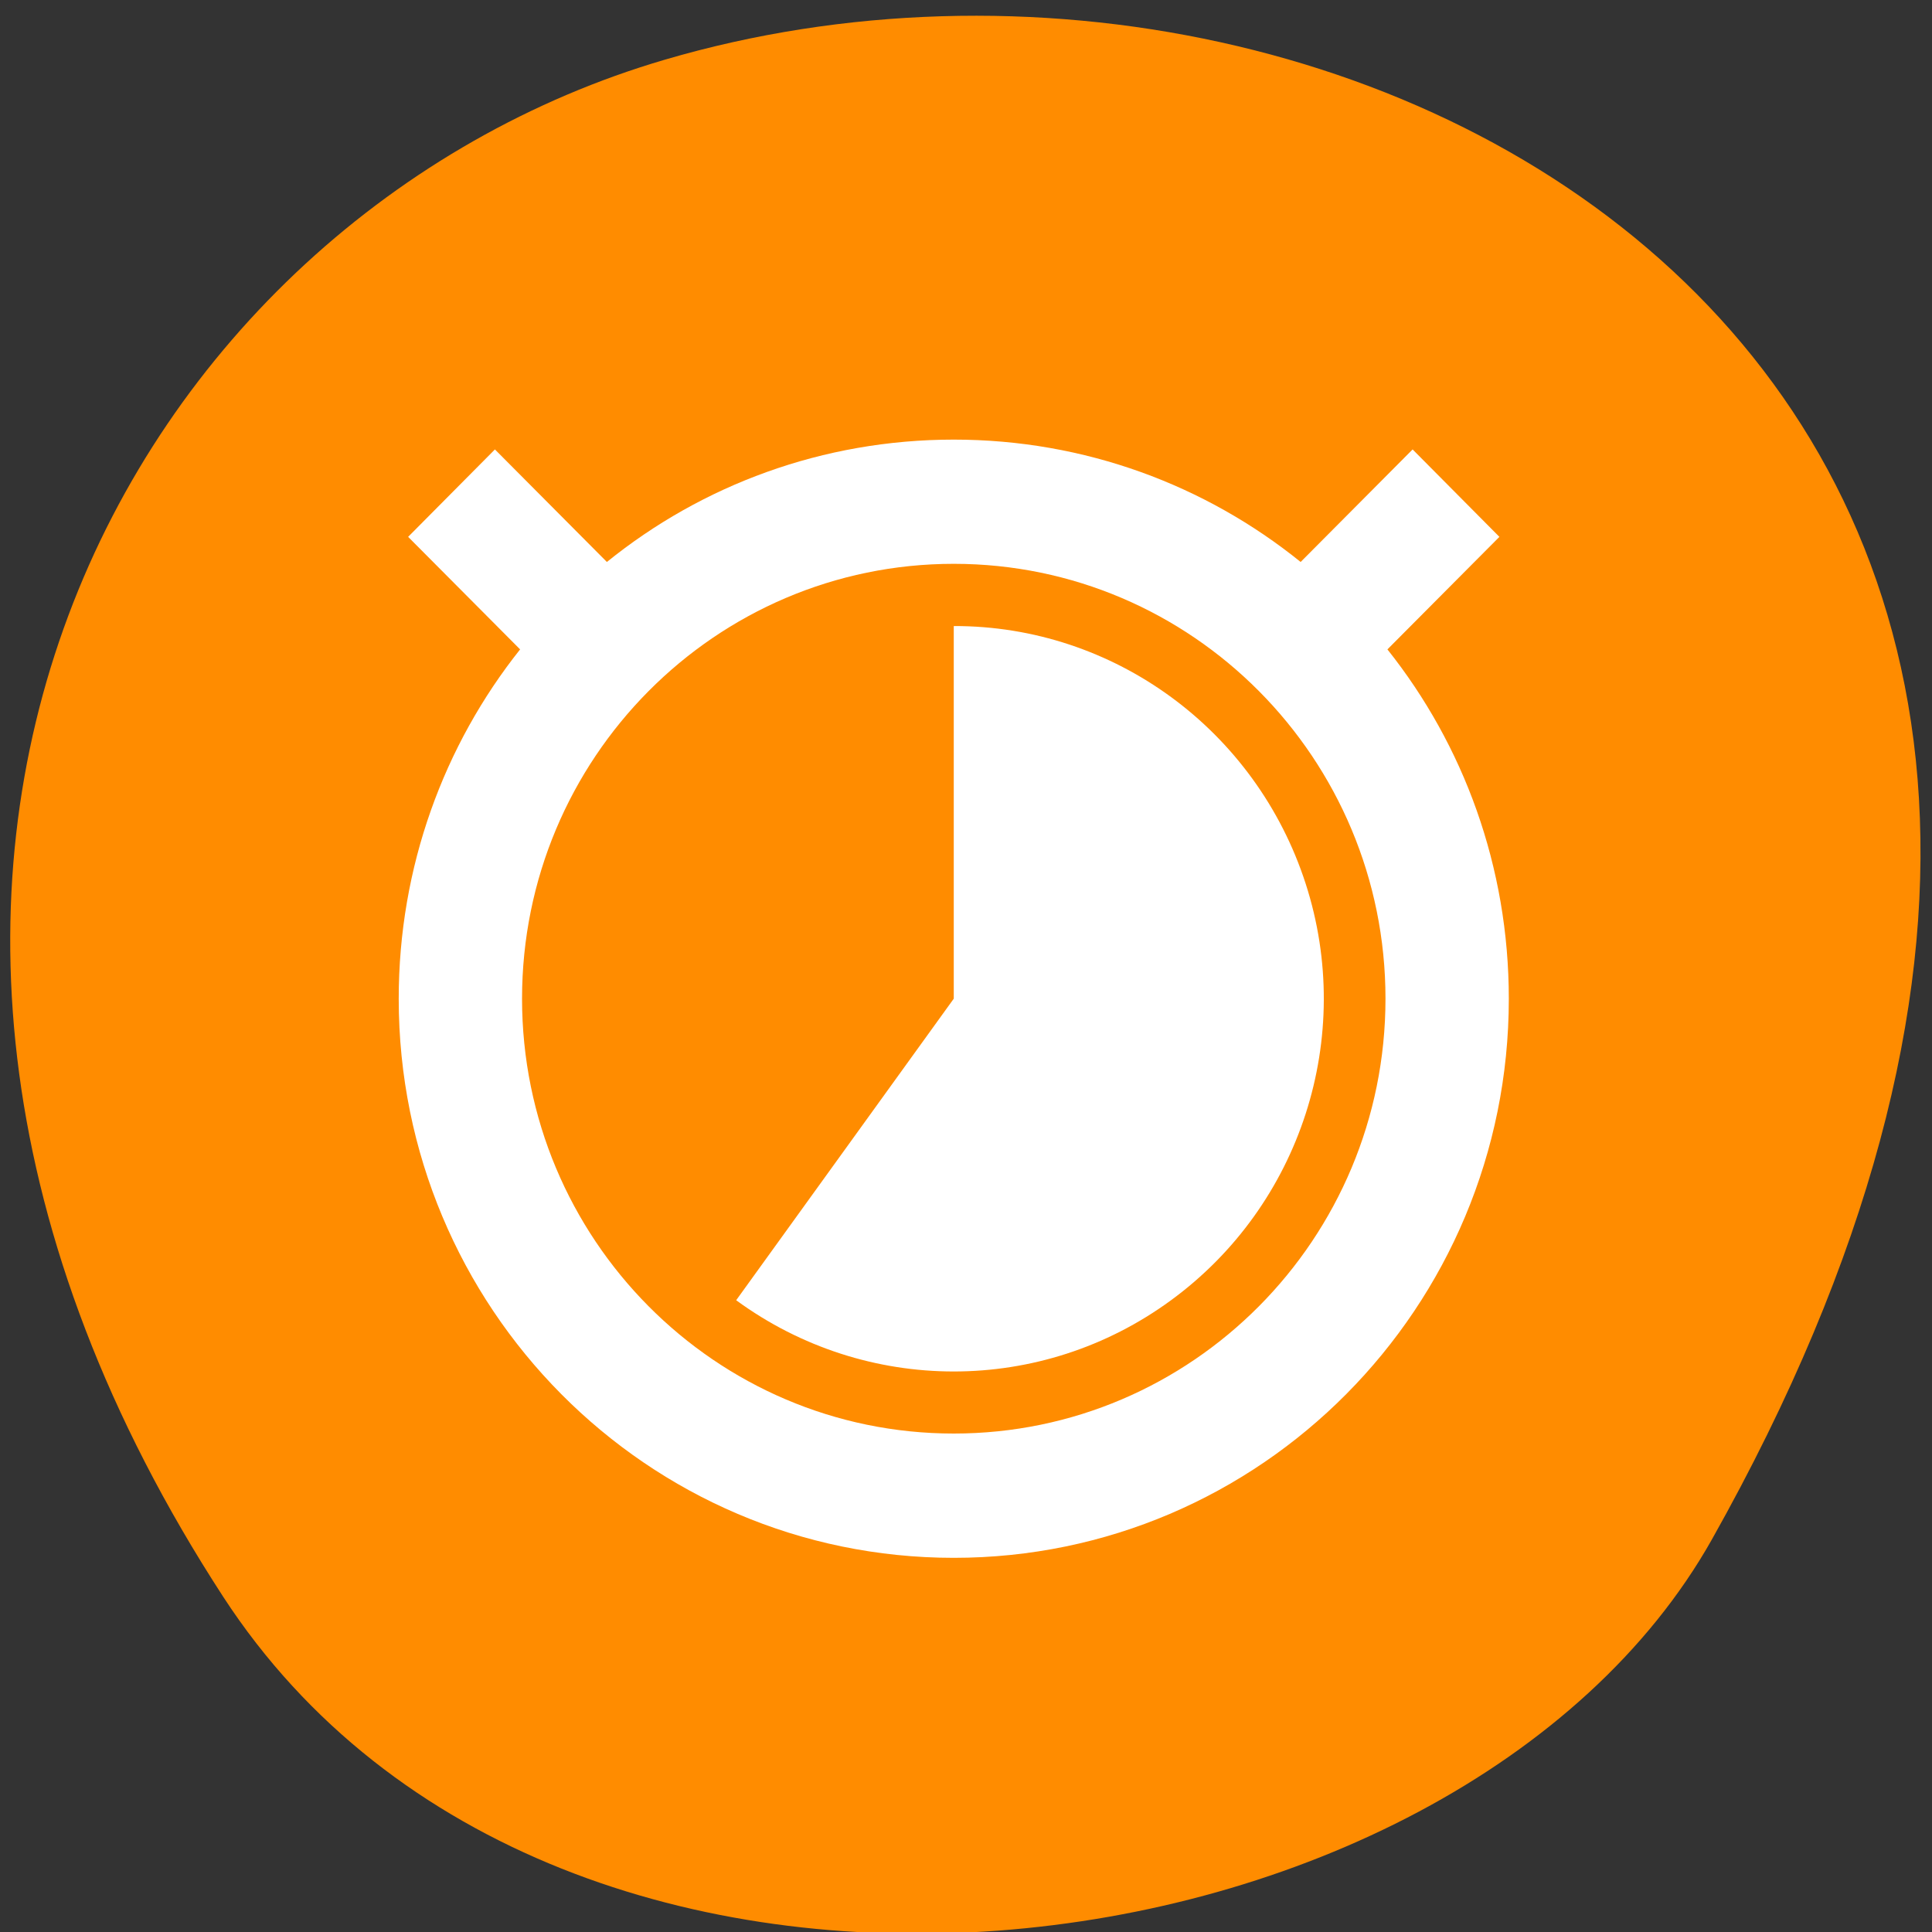 <svg xmlns="http://www.w3.org/2000/svg" viewBox="0 0 24 24"><rect x="0" y="0" width="24" height="24" fill="#333333" stroke="none"/><path d="m 2.773 19.836 c -5.836 -8.977 -1.125 -17.156 5.484 -19.094 c 8.891 -2.613 20.961 4.246 13.008 18.383 c -3.164 5.617 -14.332 7.102 -18.492 0.711" style="fill:#ff8c00"/><path d="m 11.848 5.461 c -1.629 0 -3.129 0.566 -4.309 1.52 l -1.391 -1.398 l -1.078 1.086 l 1.391 1.398 c -0.945 1.188 -1.508 2.699 -1.508 4.34 c 0 3.836 3.086 6.945 6.895 6.945 c 3.809 0 6.895 -3.109 6.895 -6.945 c 0 -1.641 -0.562 -3.152 -1.508 -4.34 l 1.391 -1.398 l -1.078 -1.086 l -1.391 1.398 c -1.18 -0.953 -2.68 -1.52 -4.309 -1.52 m 0 1.543 c 2.961 0 5.363 2.418 5.363 5.402 c 0 2.984 -2.402 5.402 -5.363 5.402 c -2.961 0 -5.363 -2.418 -5.363 -5.402 c 0 -2.984 2.402 -5.402 5.363 -5.402 m 0 0.773 v 4.629 l -2.703 3.746 c 1.613 1.18 3.793 1.18 5.402 0 c 1.613 -1.18 2.289 -3.27 1.672 -5.176 c -0.617 -1.906 -2.379 -3.203 -4.371 -3.199" style="fill:#fff"/></svg>